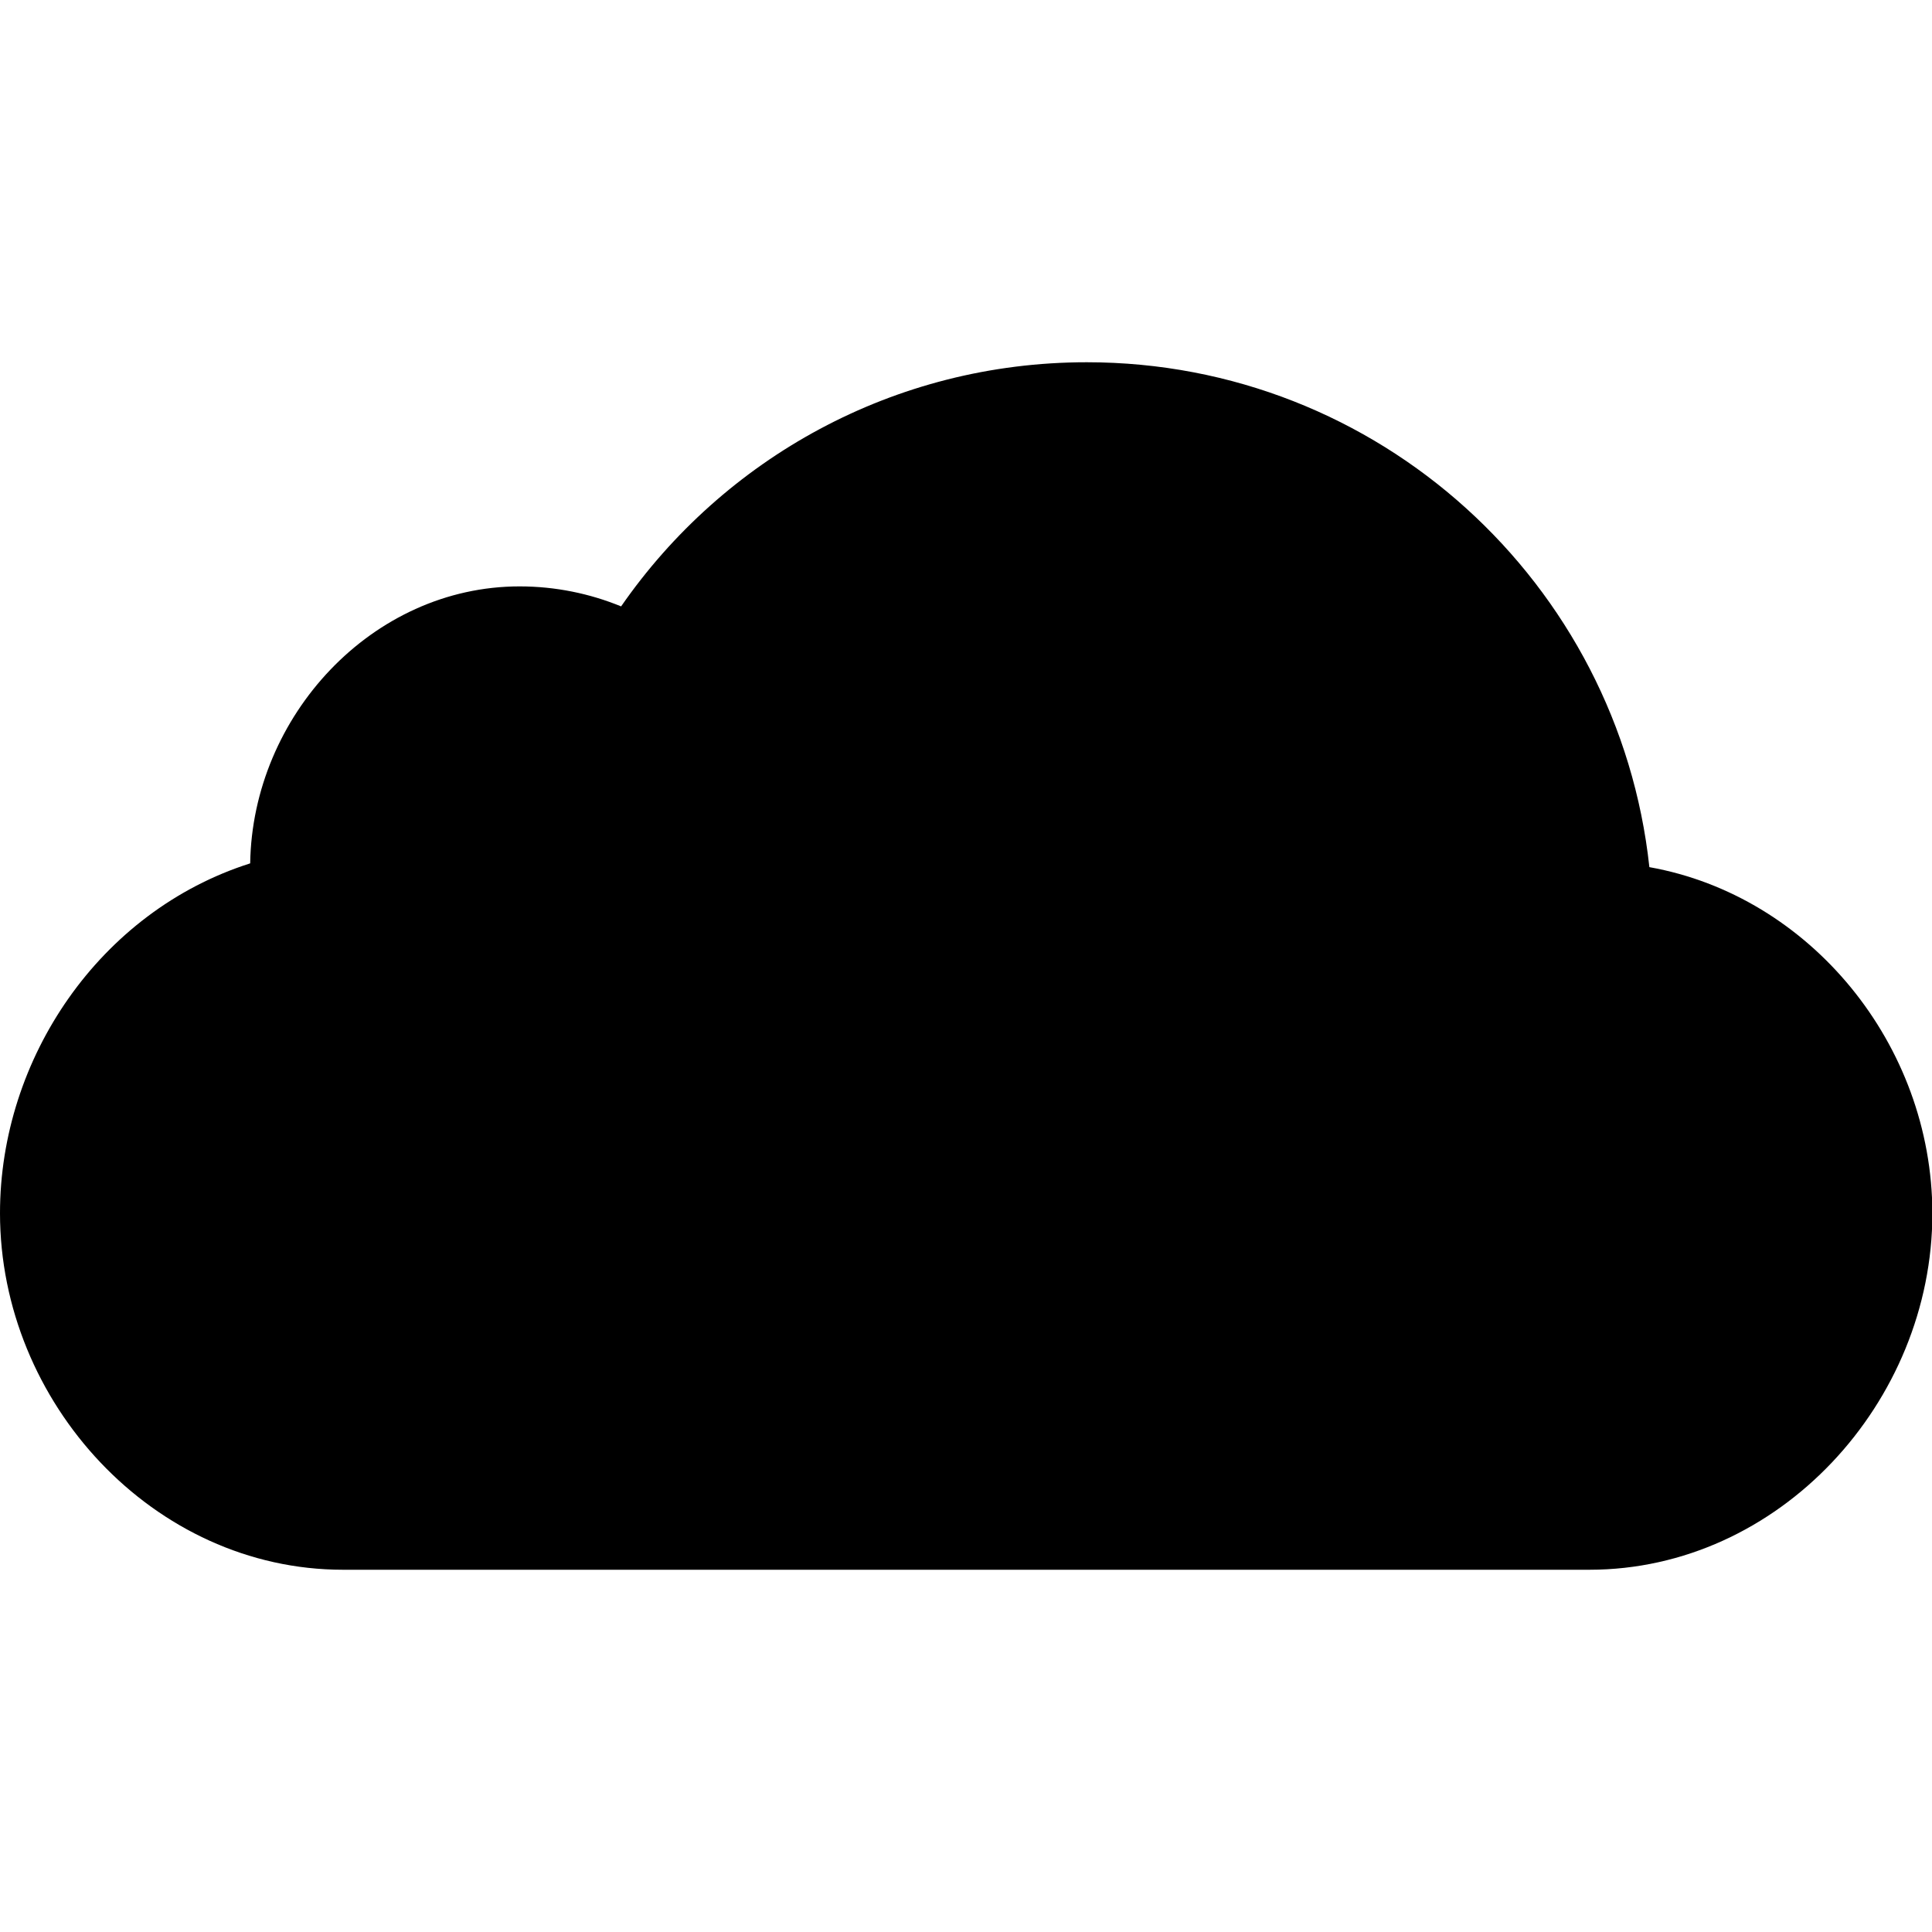 <svg viewBox="0 0 512 512" xmlns="http://www.w3.org/2000/svg">
  <path
    d="M437.1 229.8C429 154.6 365.4 96 288 96c-51.2 0-96.3 25.6-123.4 64.7-8.3-3.4-17.4-5.3-26.9-5.3-39.1 0-70.8 34.4-71.4 73.4C26.4 241.5 0 280.5 0 321.5 0 371.7 40.7 416 90.9 416h330.3c50.2 0 90.9-44.3 90.9-94.5-.1-44.7-32.4-84.1-75-91.7z" />
</svg>
